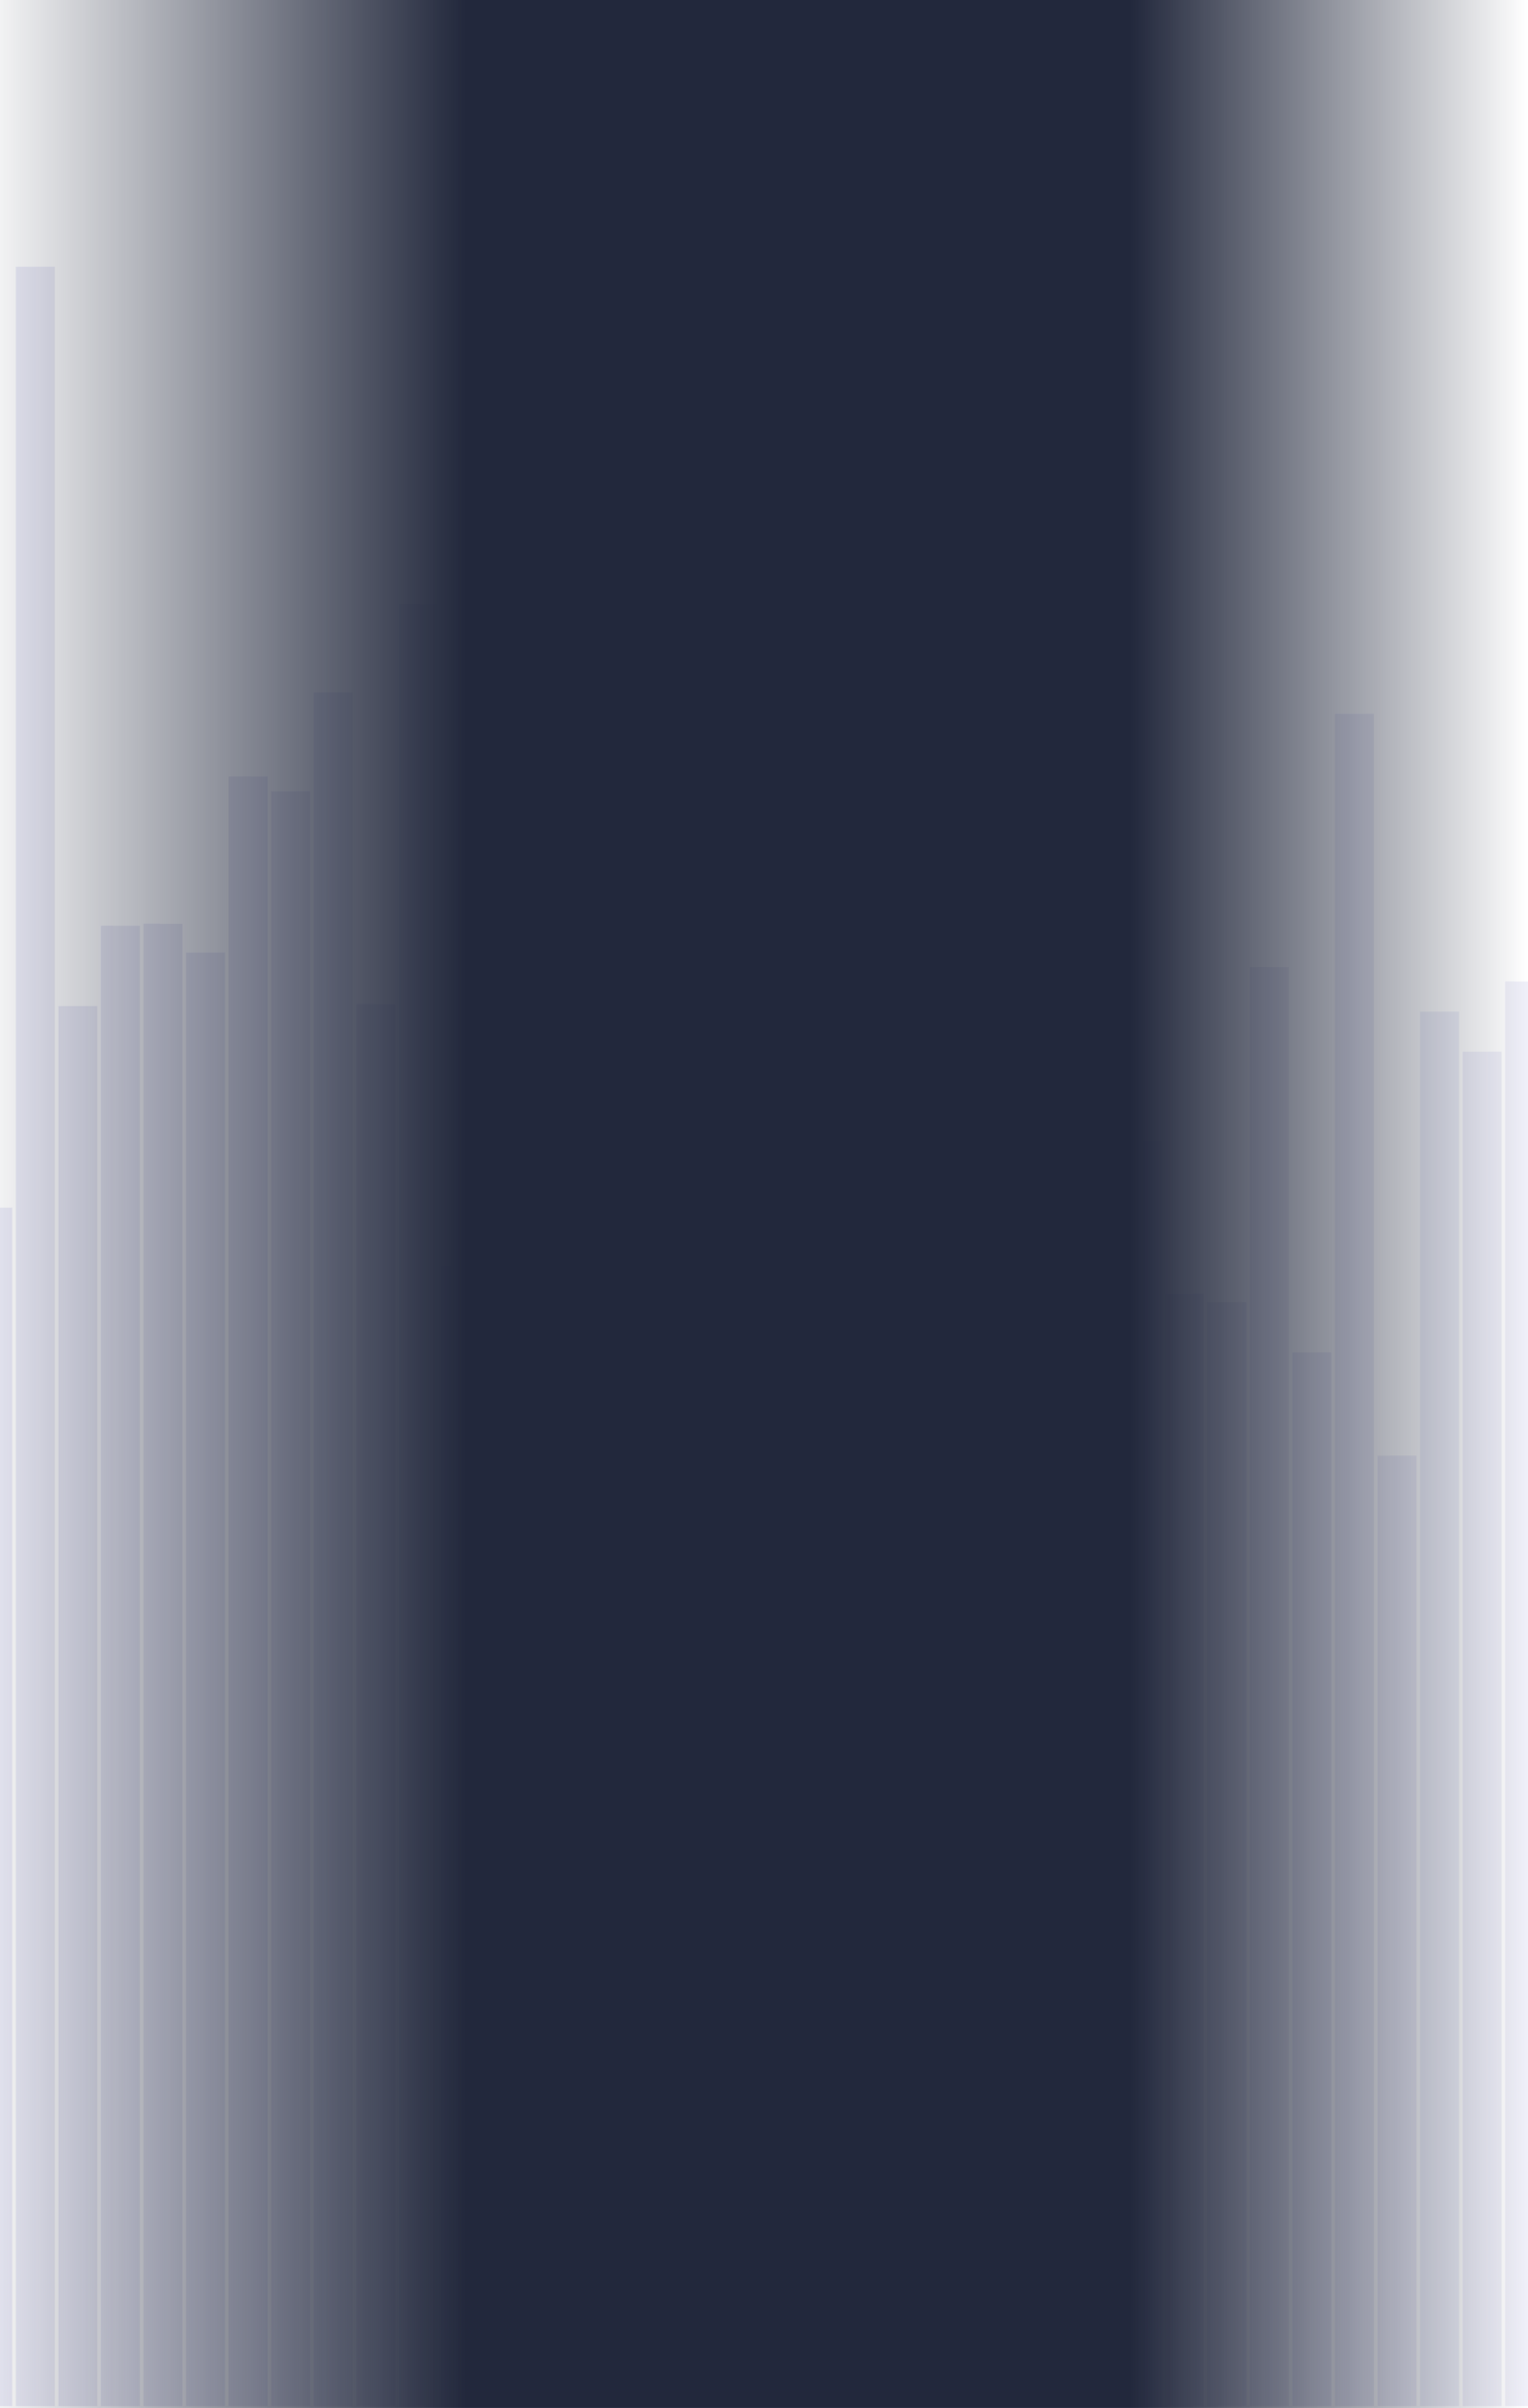 <svg width="311" height="490" viewBox="0 0 311 490" fill="none" xmlns="http://www.w3.org/2000/svg">
    <g opacity="0.2">
        <rect x="-5.44" y="245.744" width="7.93" height="243.875" fill="#9F9FD8"/>
        <rect x="3.223" y="54.28" width="7.93" height="435.34" fill="#9FA0D8"/>
        <rect x="11.886" y="204.729" width="7.93" height="284.891" fill="#A0A0D8"/>
        <rect x="20.545" y="188.379" width="7.93" height="301.24" fill="#A0A0D8"/>
        <rect x="29.208" y="187.98" width="7.93" height="301.639" fill="#A0A0D9"/>
        <rect x="37.867" y="193.848" width="7.93" height="295.771" fill="#A0A1D9"/>
        <rect x="46.526" y="158.016" width="7.93" height="331.604" fill="#A1A1D9"/>
        <rect x="55.188" y="161.035" width="7.93" height="328.584" fill="#A2A2D9"/>
        <rect x="63.852" y="140.926" width="7.93" height="348.694" fill="#A2A3D9"/>
        <rect x="72.51" y="204.33" width="7.93" height="285.29" fill="#A2A3D9"/>
        <rect x="81.174" y="122.924" width="7.93" height="366.695" fill="#A2A3D9"/>
        <rect x="89.832" y="257.593" width="7.93" height="232.026" fill="#A3A4DA"/>
        <rect x="98.492" y="121.329" width="7.93" height="368.29" fill="#A3A4DA"/>
        <rect x="107.159" y="151.749" width="7.93" height="337.87" fill="#A4A4DA"/>
        <rect x="115.814" y="216.292" width="7.93" height="273.327" fill="#A5A5DA"/>
        <rect x="124.48" y="268.132" width="7.93" height="221.487" fill="#A5A6DB"/>
        <rect x="133.139" y="233.211" width="7.93" height="256.407" fill="#A5A6DB"/>
        <rect x="141.798" y="209.343" width="7.93" height="280.276" fill="#A7A7DB"/>
        <rect x="150.461" y="254.176" width="7.93" height="235.444" fill="#A8A9DC"/>
        <rect x="159.121" y="171.403" width="7.93" height="318.216" fill="#A9A9DC"/>
        <rect x="167.783" y="160.694" width="7.93" height="328.926" fill="#A9A9DC"/>
        <rect x="176.443" y="241.699" width="7.93" height="247.919" fill="#AAAADC"/>
        <rect x="185.105" y="217.547" width="7.93" height="272.073" fill="#AAABDD"/>
        <rect x="193.765" y="229.624" width="7.93" height="259.996" fill="#AAABDD"/>
        <rect x="202.423" y="204.443" width="7.93" height="285.176" fill="#ABABDD"/>
        <rect x="211.087" y="154.027" width="7.93" height="335.591" fill="#ACACDD"/>
        <rect x="219.749" y="233.895" width="7.93" height="255.724" fill="#ACADDE"/>
        <rect x="228.408" y="232.243" width="7.93" height="257.376" fill="#ACADDE"/>
        <rect x="237.071" y="263.291" width="7.93" height="226.329" fill="#ADAEDE"/>
        <rect x="245.734" y="264.999" width="7.93" height="224.62" fill="#AEAFDE"/>
        <rect x="254.392" y="196.81" width="7.93" height="292.809" fill="#AFAFDE"/>
        <rect x="263.052" y="275.196" width="7.93" height="214.423" fill="#AFB0DF"/>
        <rect x="271.715" y="145.255" width="7.93" height="344.364" fill="#B0B1DF"/>
        <rect x="280.374" y="296.217" width="7.93" height="193.402" fill="#B1B1DF"/>
        <rect x="289.037" y="205.868" width="7.93" height="283.751" fill="#B1B2DF"/>
        <rect x="297.696" y="214.014" width="7.93" height="275.605" fill="#B2B2E0"/>
        <rect x="306.359" y="199.715" width="7.93" height="289.904" fill="#B3B3E0"/>
    </g>
    <rect width="317" height="528" transform="matrix(-1 8.74228e-08 8.74228e-08 1 311 -38)" fill="url(#paint0_linear)"/>
    <defs>
        <linearGradient id="paint0_linear" x1="0" y1="528" x2="317" y2="528" gradientUnits="userSpaceOnUse">
            <stop stop-color="#22283C" stop-opacity="0"/>
            <stop offset="0.255" stop-color="#22283C"/>
            <stop offset="0.682" stop-color="#22283C"/>
            <stop offset="1" stop-color="#22283C" stop-opacity="0"/>
        </linearGradient>
    </defs>
</svg>
